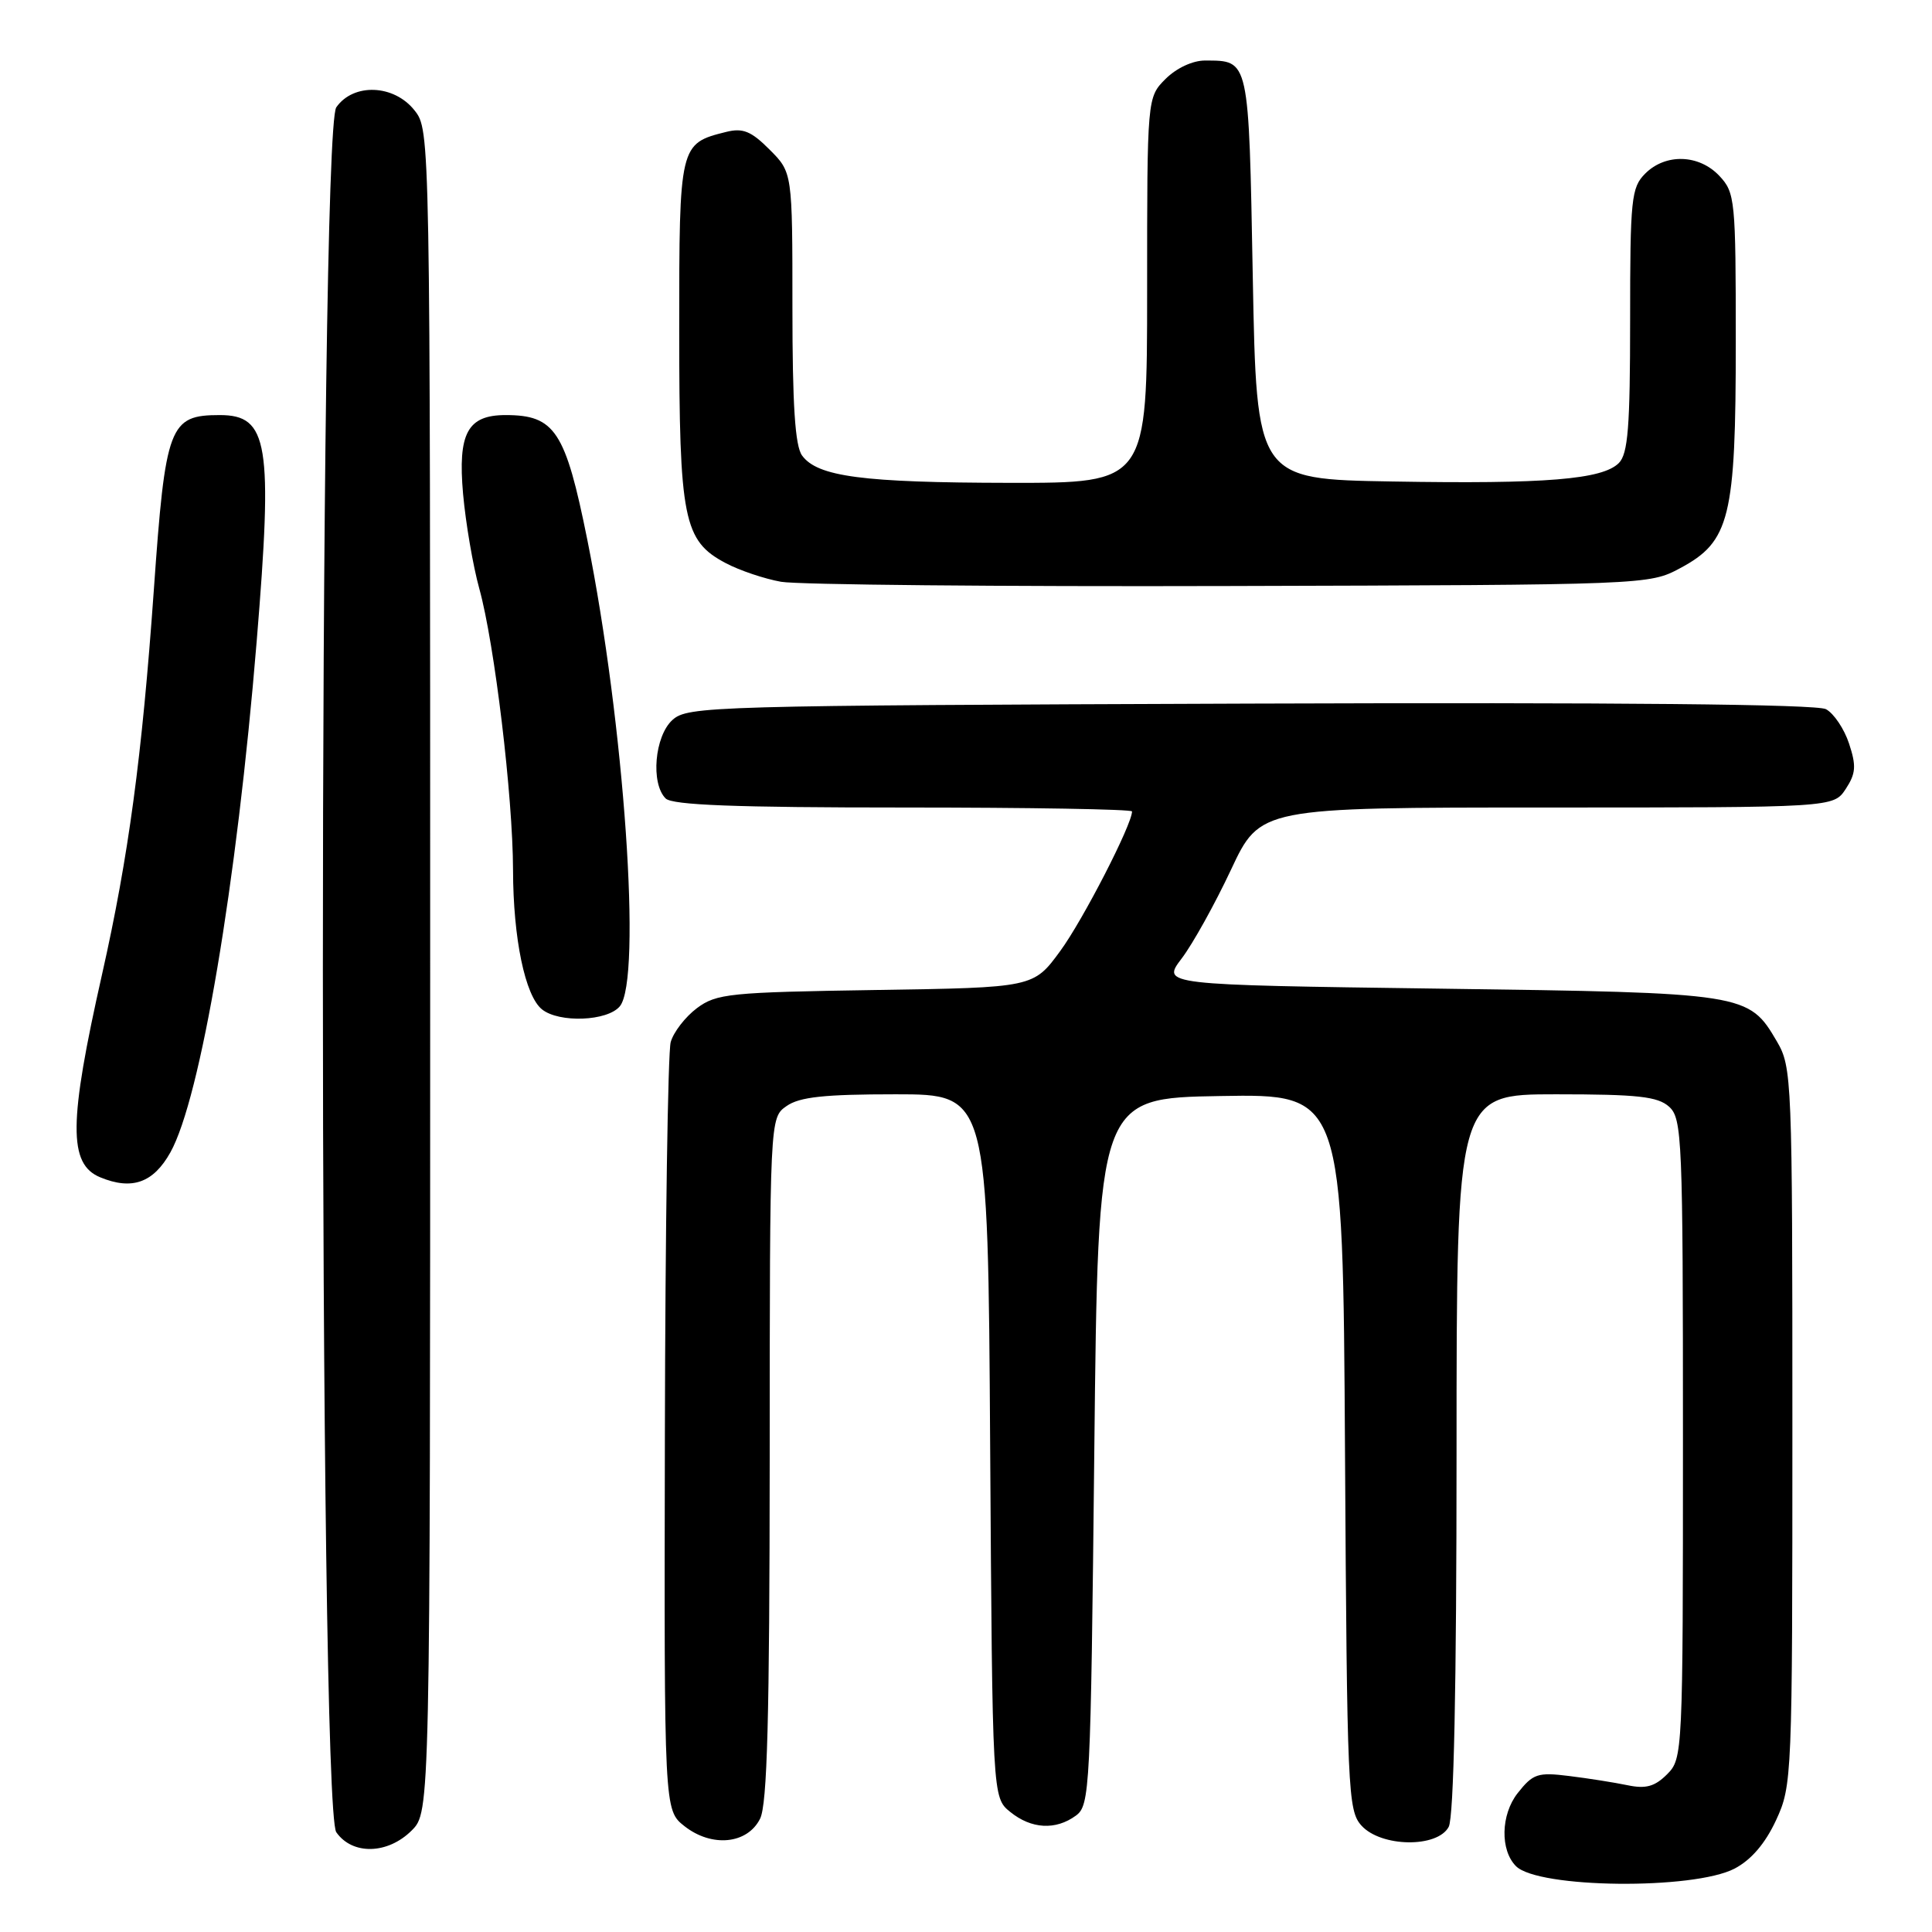 <?xml version="1.0" encoding="UTF-8" standalone="no"?>
<!DOCTYPE svg PUBLIC "-//W3C//DTD SVG 1.1//EN" "http://www.w3.org/Graphics/SVG/1.1/DTD/svg11.dtd" >
<svg xmlns="http://www.w3.org/2000/svg" xmlns:xlink="http://www.w3.org/1999/xlink" version="1.1" viewBox="0 0 256 256">
 <g >
 <path fill="currentColor"
d=" M 229.84 247.60 C 232.05 246.44 233.90 244.28 235.34 241.18 C 237.46 236.59 237.50 235.58 237.50 189.00 C 237.50 142.92 237.44 141.40 235.45 138.00 C 231.70 131.60 231.41 131.55 190.71 131.00 C 153.92 130.50 153.92 130.50 156.58 127.00 C 158.04 125.08 160.98 119.79 163.11 115.25 C 166.98 107.00 166.98 107.00 204.97 107.00 C 242.95 107.00 242.95 107.00 244.57 104.54 C 245.91 102.49 245.99 101.49 245.01 98.53 C 244.37 96.58 242.99 94.53 241.95 93.97 C 240.71 93.31 214.40 93.06 165.64 93.23 C 94.05 93.49 91.13 93.57 89.10 95.40 C 86.74 97.55 86.20 103.80 88.20 105.80 C 89.08 106.68 97.47 107.00 119.70 107.00 C 136.37 107.00 150.00 107.23 150.00 107.52 C 150.00 109.26 143.48 121.94 140.49 126.01 C 136.94 130.86 136.94 130.86 116.04 131.18 C 96.68 131.48 94.94 131.65 92.34 133.59 C 90.81 134.74 89.24 136.76 88.87 138.09 C 88.50 139.42 88.15 162.85 88.10 190.18 C 88.00 239.85 88.00 239.85 90.70 241.98 C 94.32 244.82 99.02 244.36 100.71 241.00 C 101.67 239.10 101.97 227.60 101.99 193.31 C 102.00 148.11 102.00 148.11 104.22 146.56 C 105.94 145.35 109.22 145.00 118.68 145.00 C 130.91 145.00 130.91 145.00 131.20 191.59 C 131.50 238.18 131.50 238.18 133.86 240.09 C 136.66 242.36 139.88 242.54 142.56 240.58 C 144.42 239.22 144.52 237.23 145.00 192.33 C 145.50 145.50 145.50 145.50 161.72 145.23 C 177.94 144.95 177.94 144.95 178.22 192.37 C 178.49 237.38 178.60 239.90 180.40 241.90 C 183.00 244.77 190.46 244.88 191.96 242.07 C 192.64 240.81 193.00 223.44 193.00 192.57 C 193.00 145.00 193.00 145.00 206.17 145.00 C 217.02 145.00 219.66 145.29 221.17 146.65 C 222.89 148.21 223.00 150.90 223.00 190.65 C 223.00 232.37 222.97 233.03 220.90 235.10 C 219.27 236.73 218.08 237.06 215.65 236.55 C 213.92 236.19 210.44 235.64 207.92 235.33 C 203.75 234.81 203.13 235.02 201.09 237.61 C 198.86 240.45 198.76 245.16 200.88 247.28 C 203.82 250.22 224.38 250.44 229.84 247.60 Z  M 54.55 242.55 C 57.00 240.09 57.00 240.09 57.00 128.68 C 57.00 17.48 57.00 17.26 54.93 14.63 C 52.21 11.18 46.83 10.97 44.56 14.22 C 42.19 17.61 42.19 239.39 44.56 242.78 C 46.69 245.83 51.37 245.72 54.55 242.55 Z  M 22.57 152.71 C 26.57 145.56 31.37 117.16 34.01 85.00 C 36.17 58.74 35.56 55.00 29.12 55.00 C 22.43 55.00 21.92 56.35 20.38 78.22 C 18.82 100.25 17.02 113.59 13.53 129.07 C 9.09 148.74 9.04 154.25 13.28 156.00 C 17.49 157.74 20.32 156.73 22.57 152.71 Z  M 82.13 133.34 C 85.08 129.78 82.72 95.84 77.82 71.51 C 74.92 57.11 73.53 55.00 66.99 55.00 C 61.95 55.00 60.65 57.41 61.36 65.45 C 61.71 69.33 62.67 74.97 63.51 78.00 C 65.53 85.28 67.96 105.54 67.98 115.31 C 68.00 124.36 69.58 131.96 71.82 133.75 C 74.10 135.57 80.49 135.32 82.13 133.34 Z  M 222.62 75.29 C 229.23 71.76 230.00 68.63 230.00 45.29 C 230.00 26.48 229.91 25.53 227.83 23.31 C 225.13 20.44 220.70 20.30 218.00 23.00 C 216.15 24.85 216.00 26.33 216.00 42.43 C 216.00 56.58 215.72 60.14 214.50 61.36 C 212.32 63.53 204.81 64.15 184.50 63.80 C 166.50 63.50 166.50 63.50 166.00 36.71 C 165.46 7.59 165.56 8.05 159.70 8.02 C 158.05 8.01 155.90 9.01 154.45 10.45 C 152.00 12.91 152.00 12.91 152.00 38.45 C 152.00 64.00 152.00 64.00 133.75 63.98 C 114.31 63.95 108.32 63.16 106.28 60.36 C 105.35 59.10 105.00 53.66 105.00 40.73 C 105.00 22.85 105.00 22.85 101.97 19.82 C 99.53 17.37 98.43 16.93 96.22 17.48 C 90.03 19.02 90.00 19.15 90.00 43.69 C 90.00 68.85 90.56 71.66 96.17 74.62 C 98.00 75.59 101.30 76.70 103.50 77.09 C 105.70 77.48 132.47 77.74 163.00 77.65 C 218.17 77.50 218.52 77.49 222.62 75.29 Z "/>
</g>
</svg>